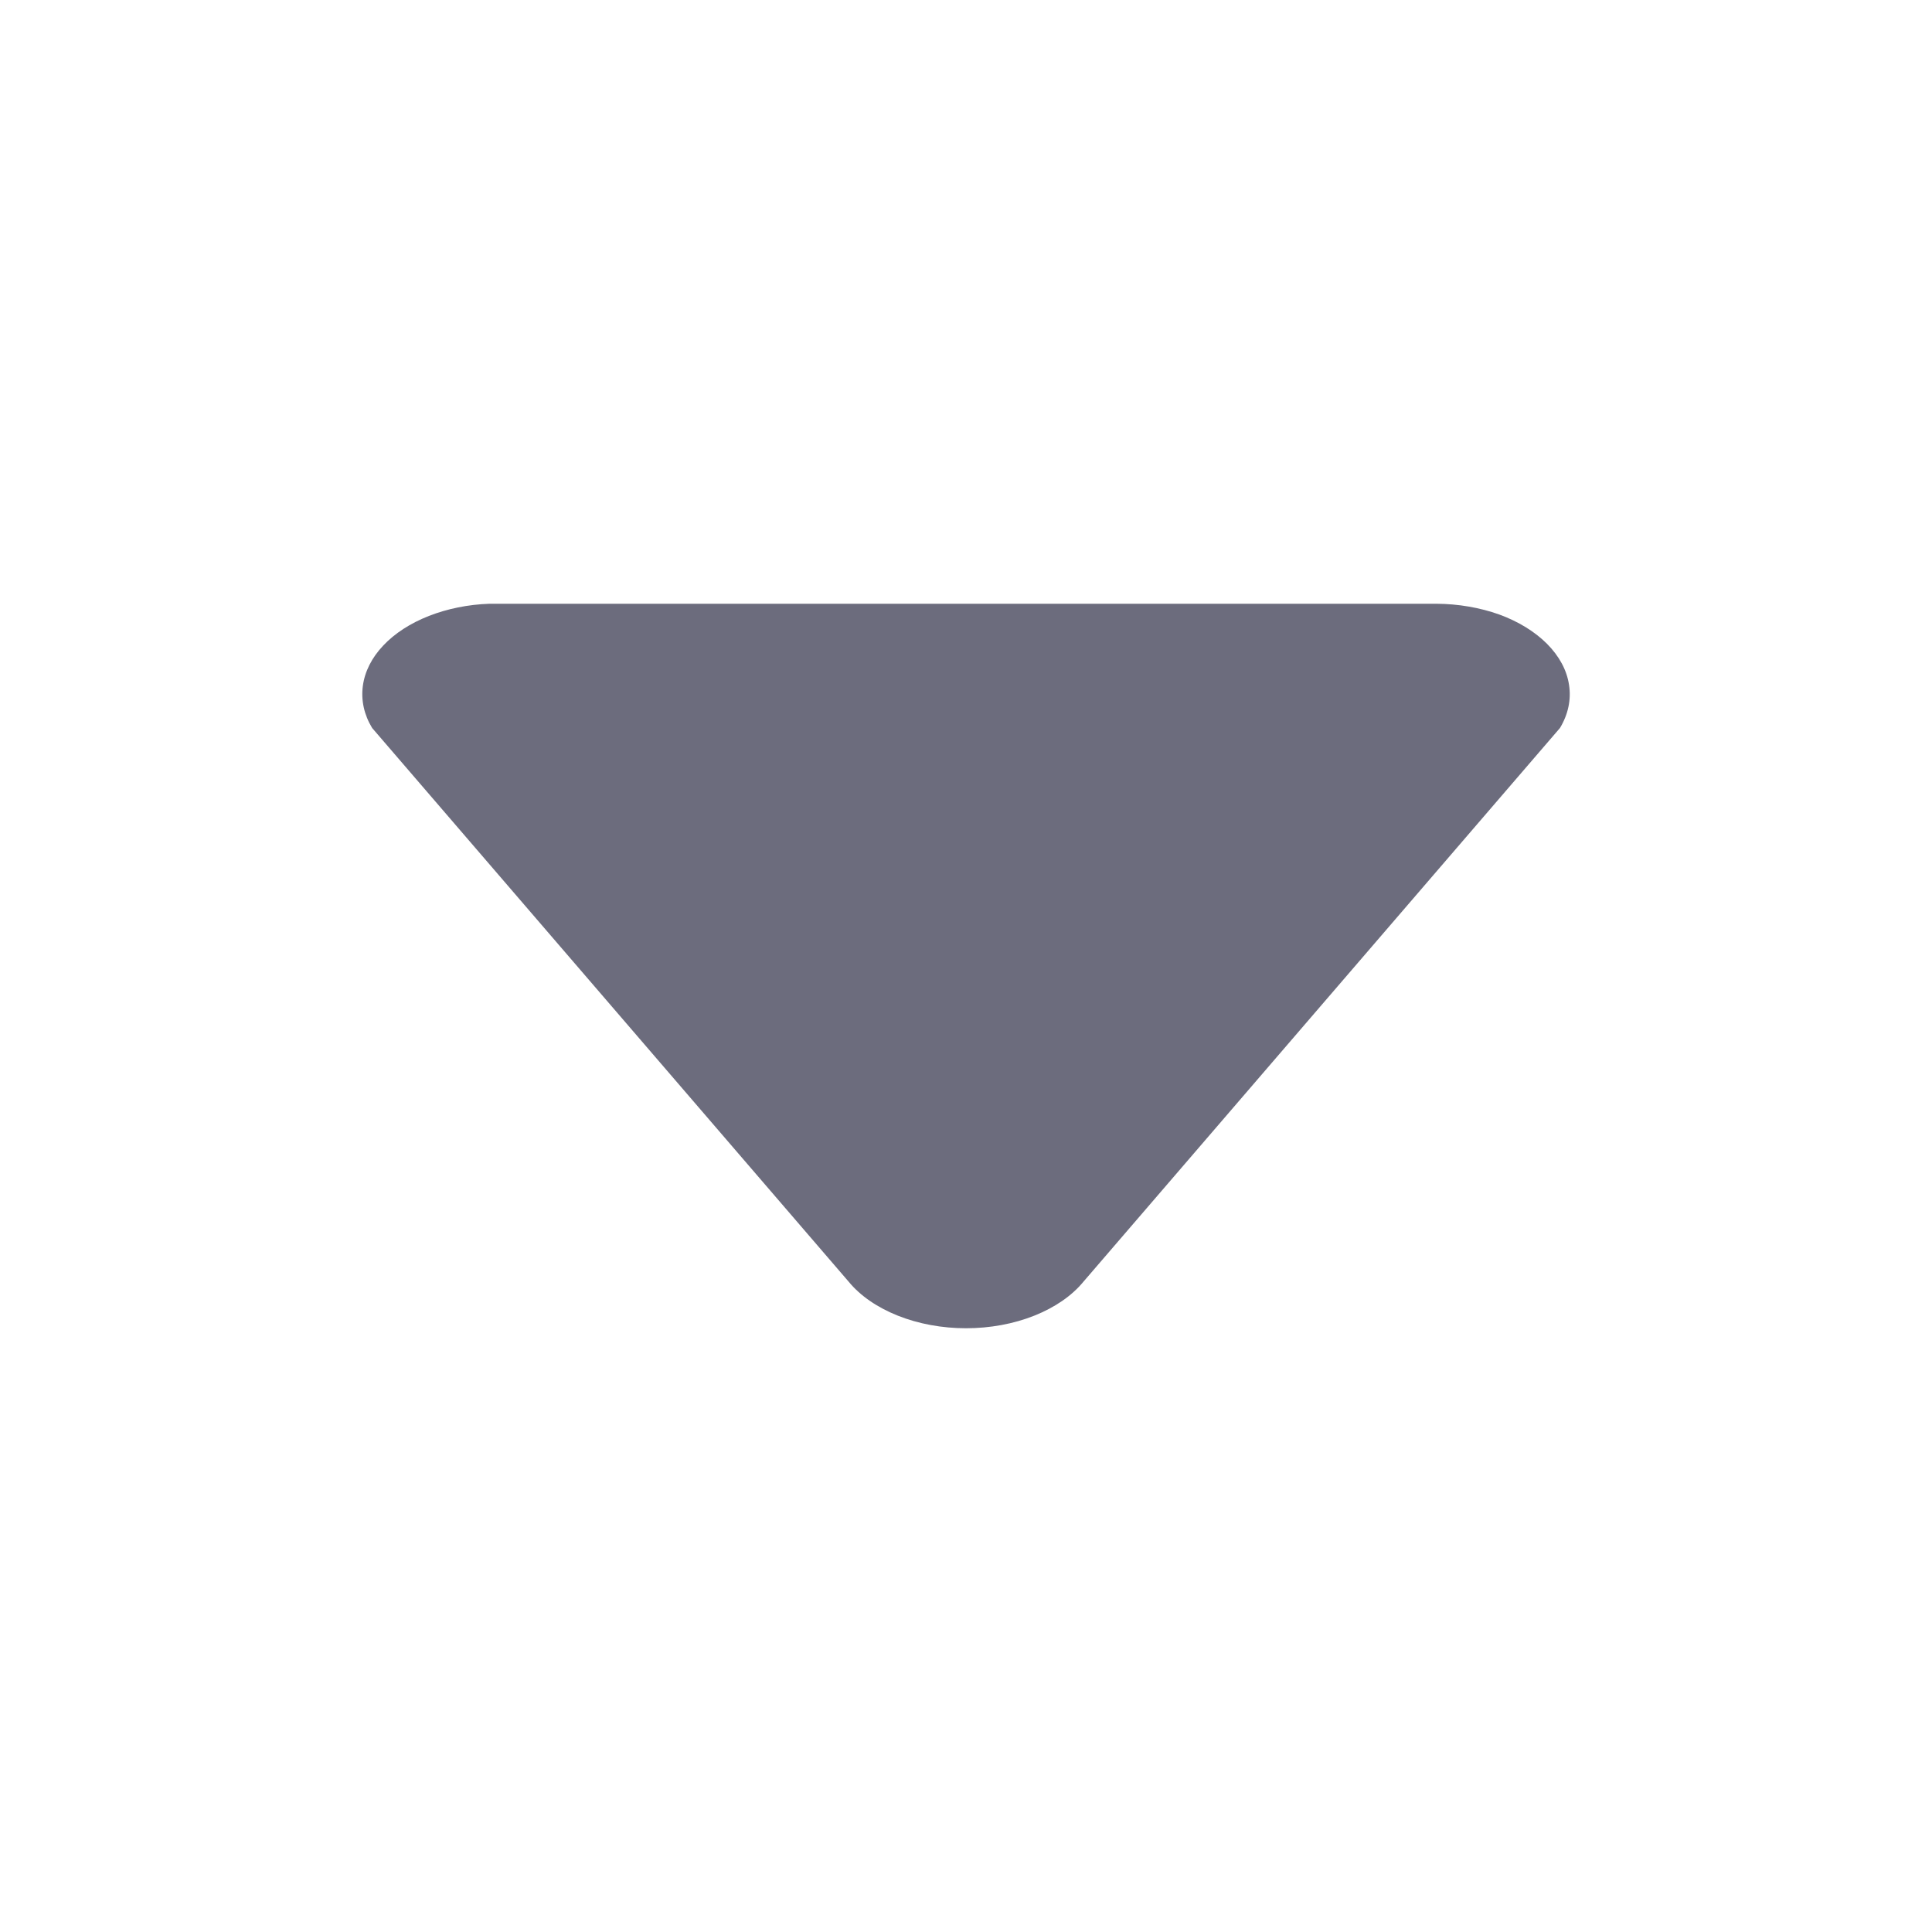 <svg width="16" height="16" viewBox="0 0 16 16" fill="none" xmlns="http://www.w3.org/2000/svg">
<path d="M4.115 5H11.896C12.078 5.001 12.256 5.032 12.416 5.089C12.575 5.147 12.711 5.231 12.812 5.332C12.913 5.434 12.976 5.55 12.994 5.672C13.013 5.793 12.987 5.916 12.919 6.029L8.973 10.614C8.877 10.731 8.736 10.828 8.565 10.896C8.394 10.964 8.199 11 8 11C7.802 11 7.607 10.964 7.436 10.896C7.265 10.828 7.124 10.731 7.028 10.614L3.082 6.029C3.015 5.919 2.989 5.799 3.005 5.68C3.021 5.561 3.079 5.446 3.174 5.346C3.269 5.245 3.399 5.161 3.552 5.101C3.705 5.041 3.877 5.006 4.054 5" fill="#6C6C7D"/>
</svg>
